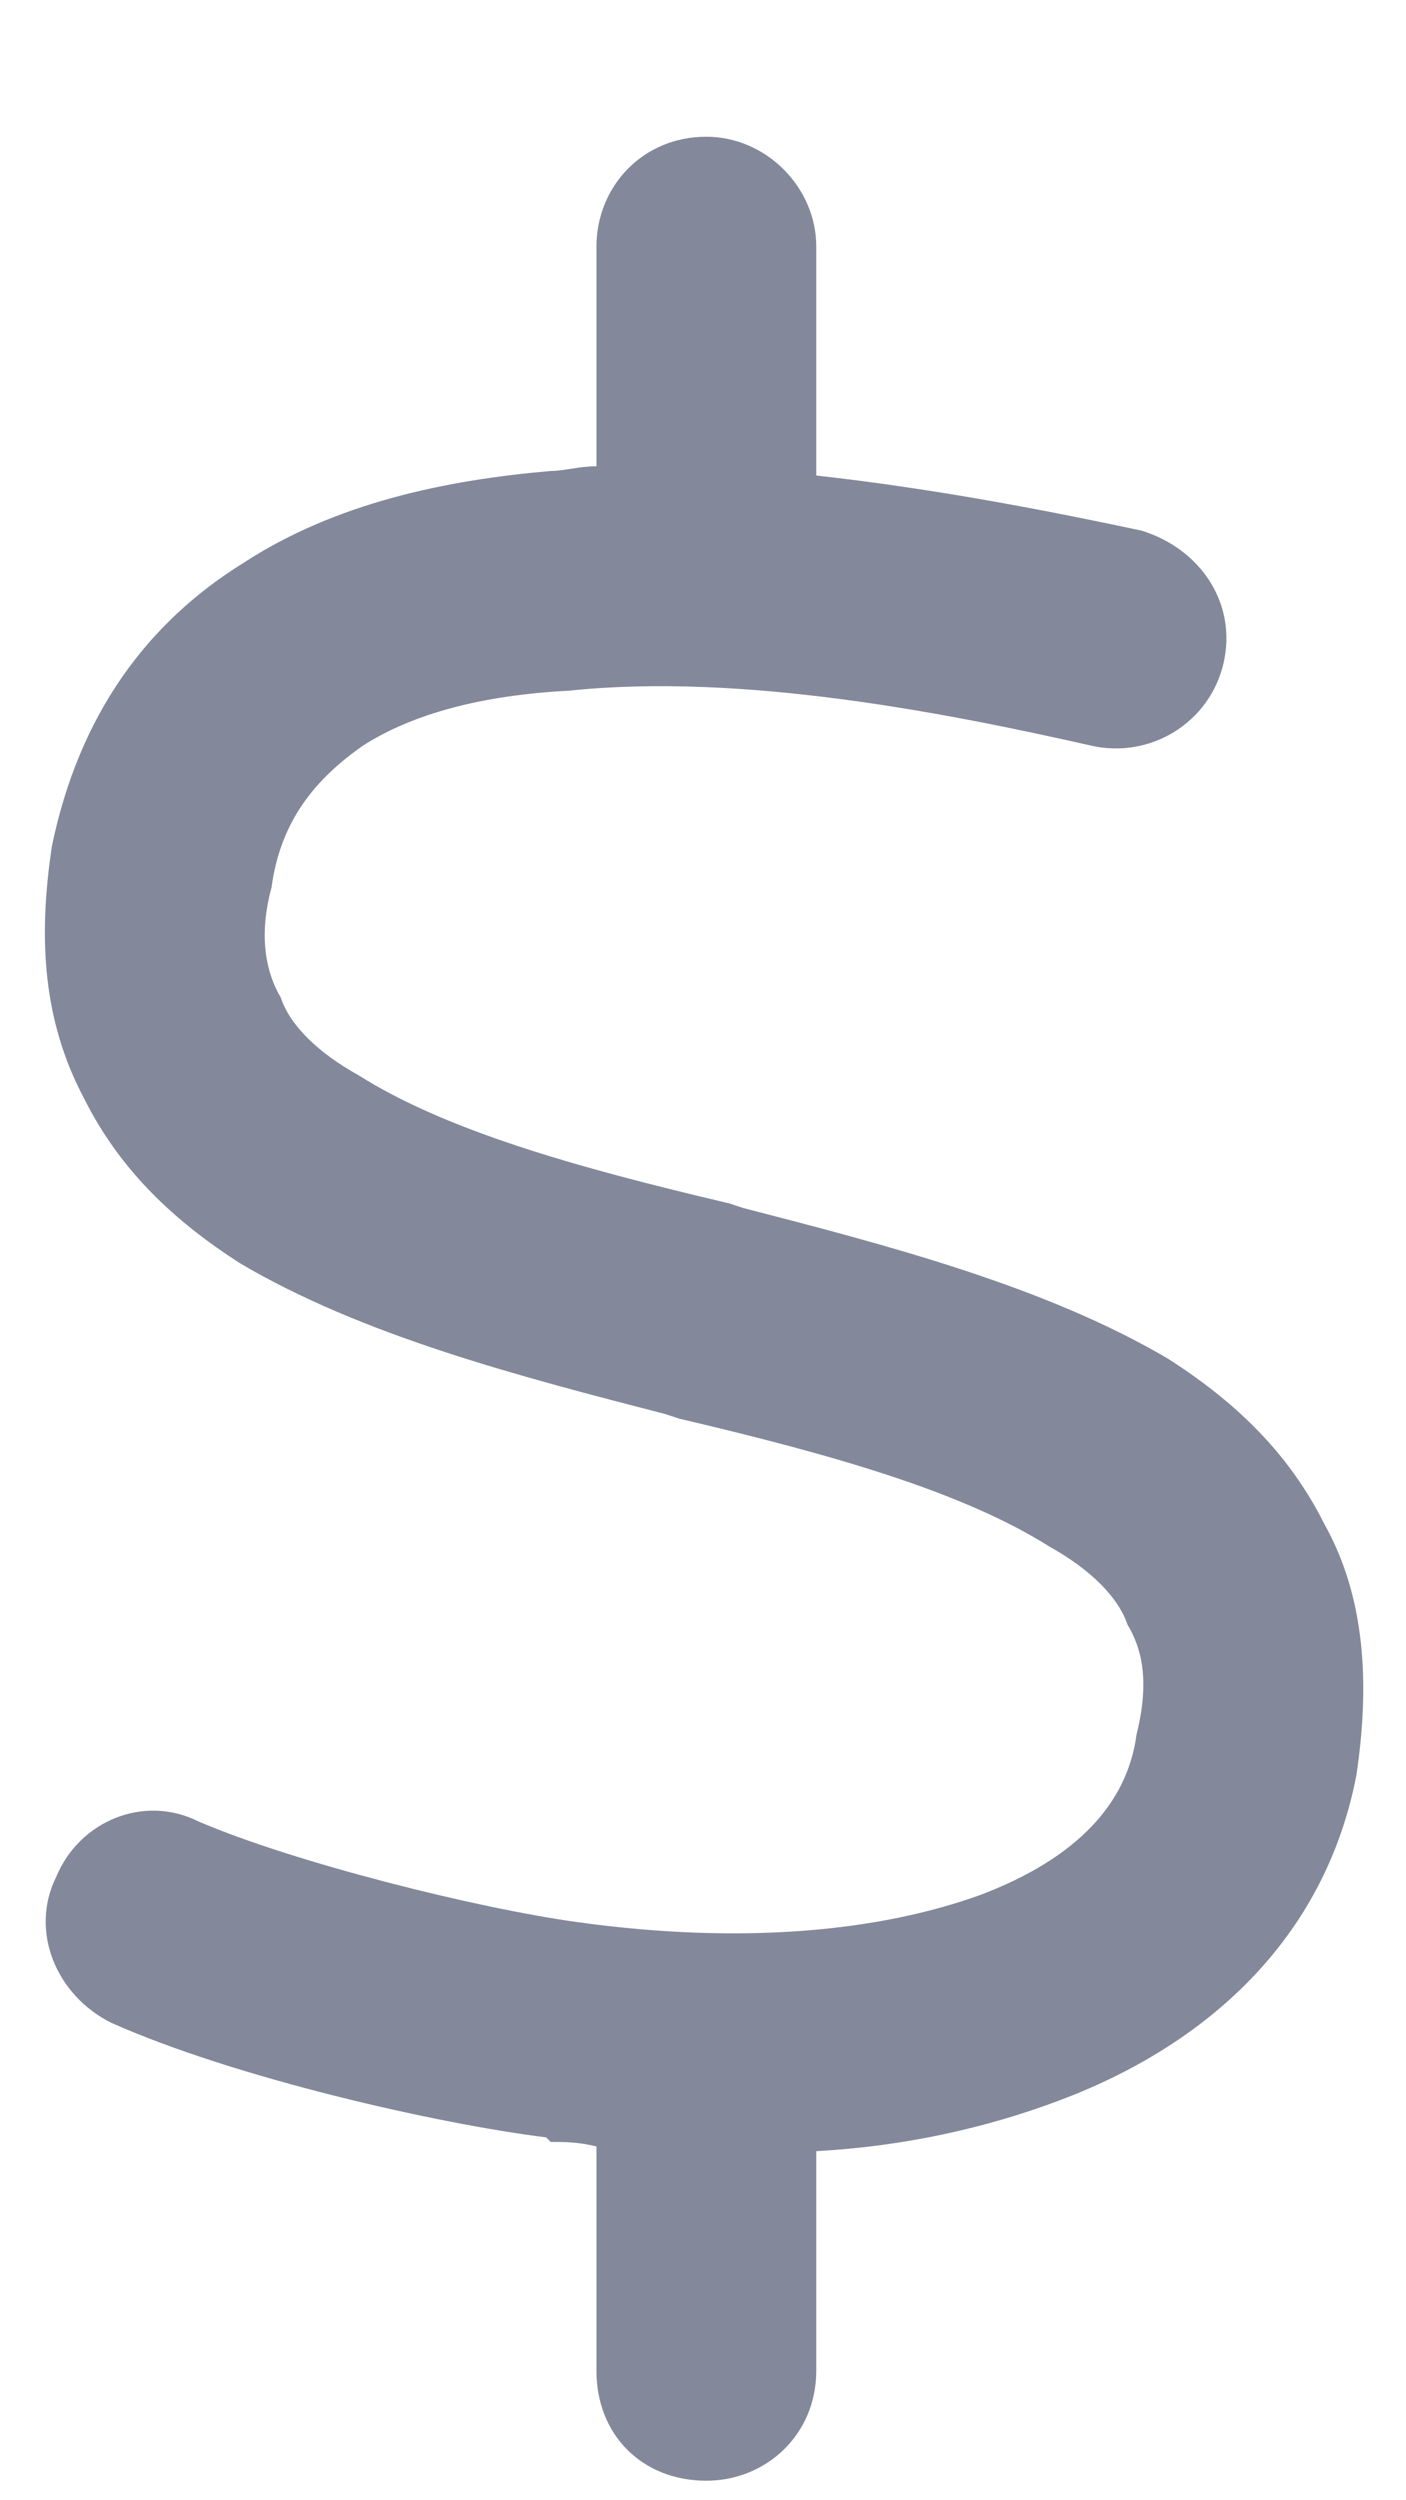 <svg width="9" height="16" viewBox="0 0 9 16" fill="none" xmlns="http://www.w3.org/2000/svg">
<path d="M5.225 3.043C6.016 3.131 6.748 3.277 7.305 3.395C7.686 3.512 7.92 3.863 7.832 4.244C7.744 4.625 7.363 4.859 6.982 4.771C6.074 4.566 4.756 4.303 3.643 4.42C3.086 4.449 2.646 4.566 2.324 4.771C2.031 4.977 1.797 5.24 1.738 5.68C1.65 6.002 1.709 6.236 1.797 6.383C1.855 6.559 2.031 6.734 2.295 6.881C2.852 7.232 3.672 7.467 4.668 7.701L4.756 7.73C5.664 7.965 6.689 8.229 7.48 8.697C7.891 8.961 8.242 9.283 8.477 9.752C8.74 10.221 8.77 10.777 8.682 11.363C8.477 12.418 7.715 13.092 6.777 13.443C6.309 13.619 5.781 13.736 5.225 13.766V15.172C5.225 15.582 4.902 15.875 4.521 15.875C4.111 15.875 3.818 15.582 3.818 15.172V13.736C3.701 13.707 3.613 13.707 3.525 13.707L3.496 13.678C2.793 13.59 1.504 13.297 0.713 12.945C0.361 12.77 0.186 12.359 0.361 12.008C0.508 11.656 0.918 11.48 1.27 11.656C1.885 11.92 3.057 12.213 3.701 12.301C4.756 12.447 5.635 12.359 6.279 12.125C6.895 11.891 7.217 11.539 7.275 11.1C7.363 10.748 7.305 10.543 7.217 10.396C7.158 10.221 6.982 10.045 6.719 9.898C6.162 9.547 5.342 9.312 4.346 9.078L4.258 9.049C3.35 8.814 2.324 8.551 1.533 8.082C1.123 7.818 0.771 7.496 0.537 7.027C0.273 6.529 0.244 6.002 0.332 5.416C0.508 4.566 0.947 3.98 1.562 3.6C2.148 3.219 2.852 3.072 3.525 3.014C3.613 3.014 3.701 2.984 3.818 2.984V1.578C3.818 1.197 4.111 0.875 4.521 0.875C4.902 0.875 5.225 1.197 5.225 1.578V3.043Z" fill="#83899B"/>
</svg>
